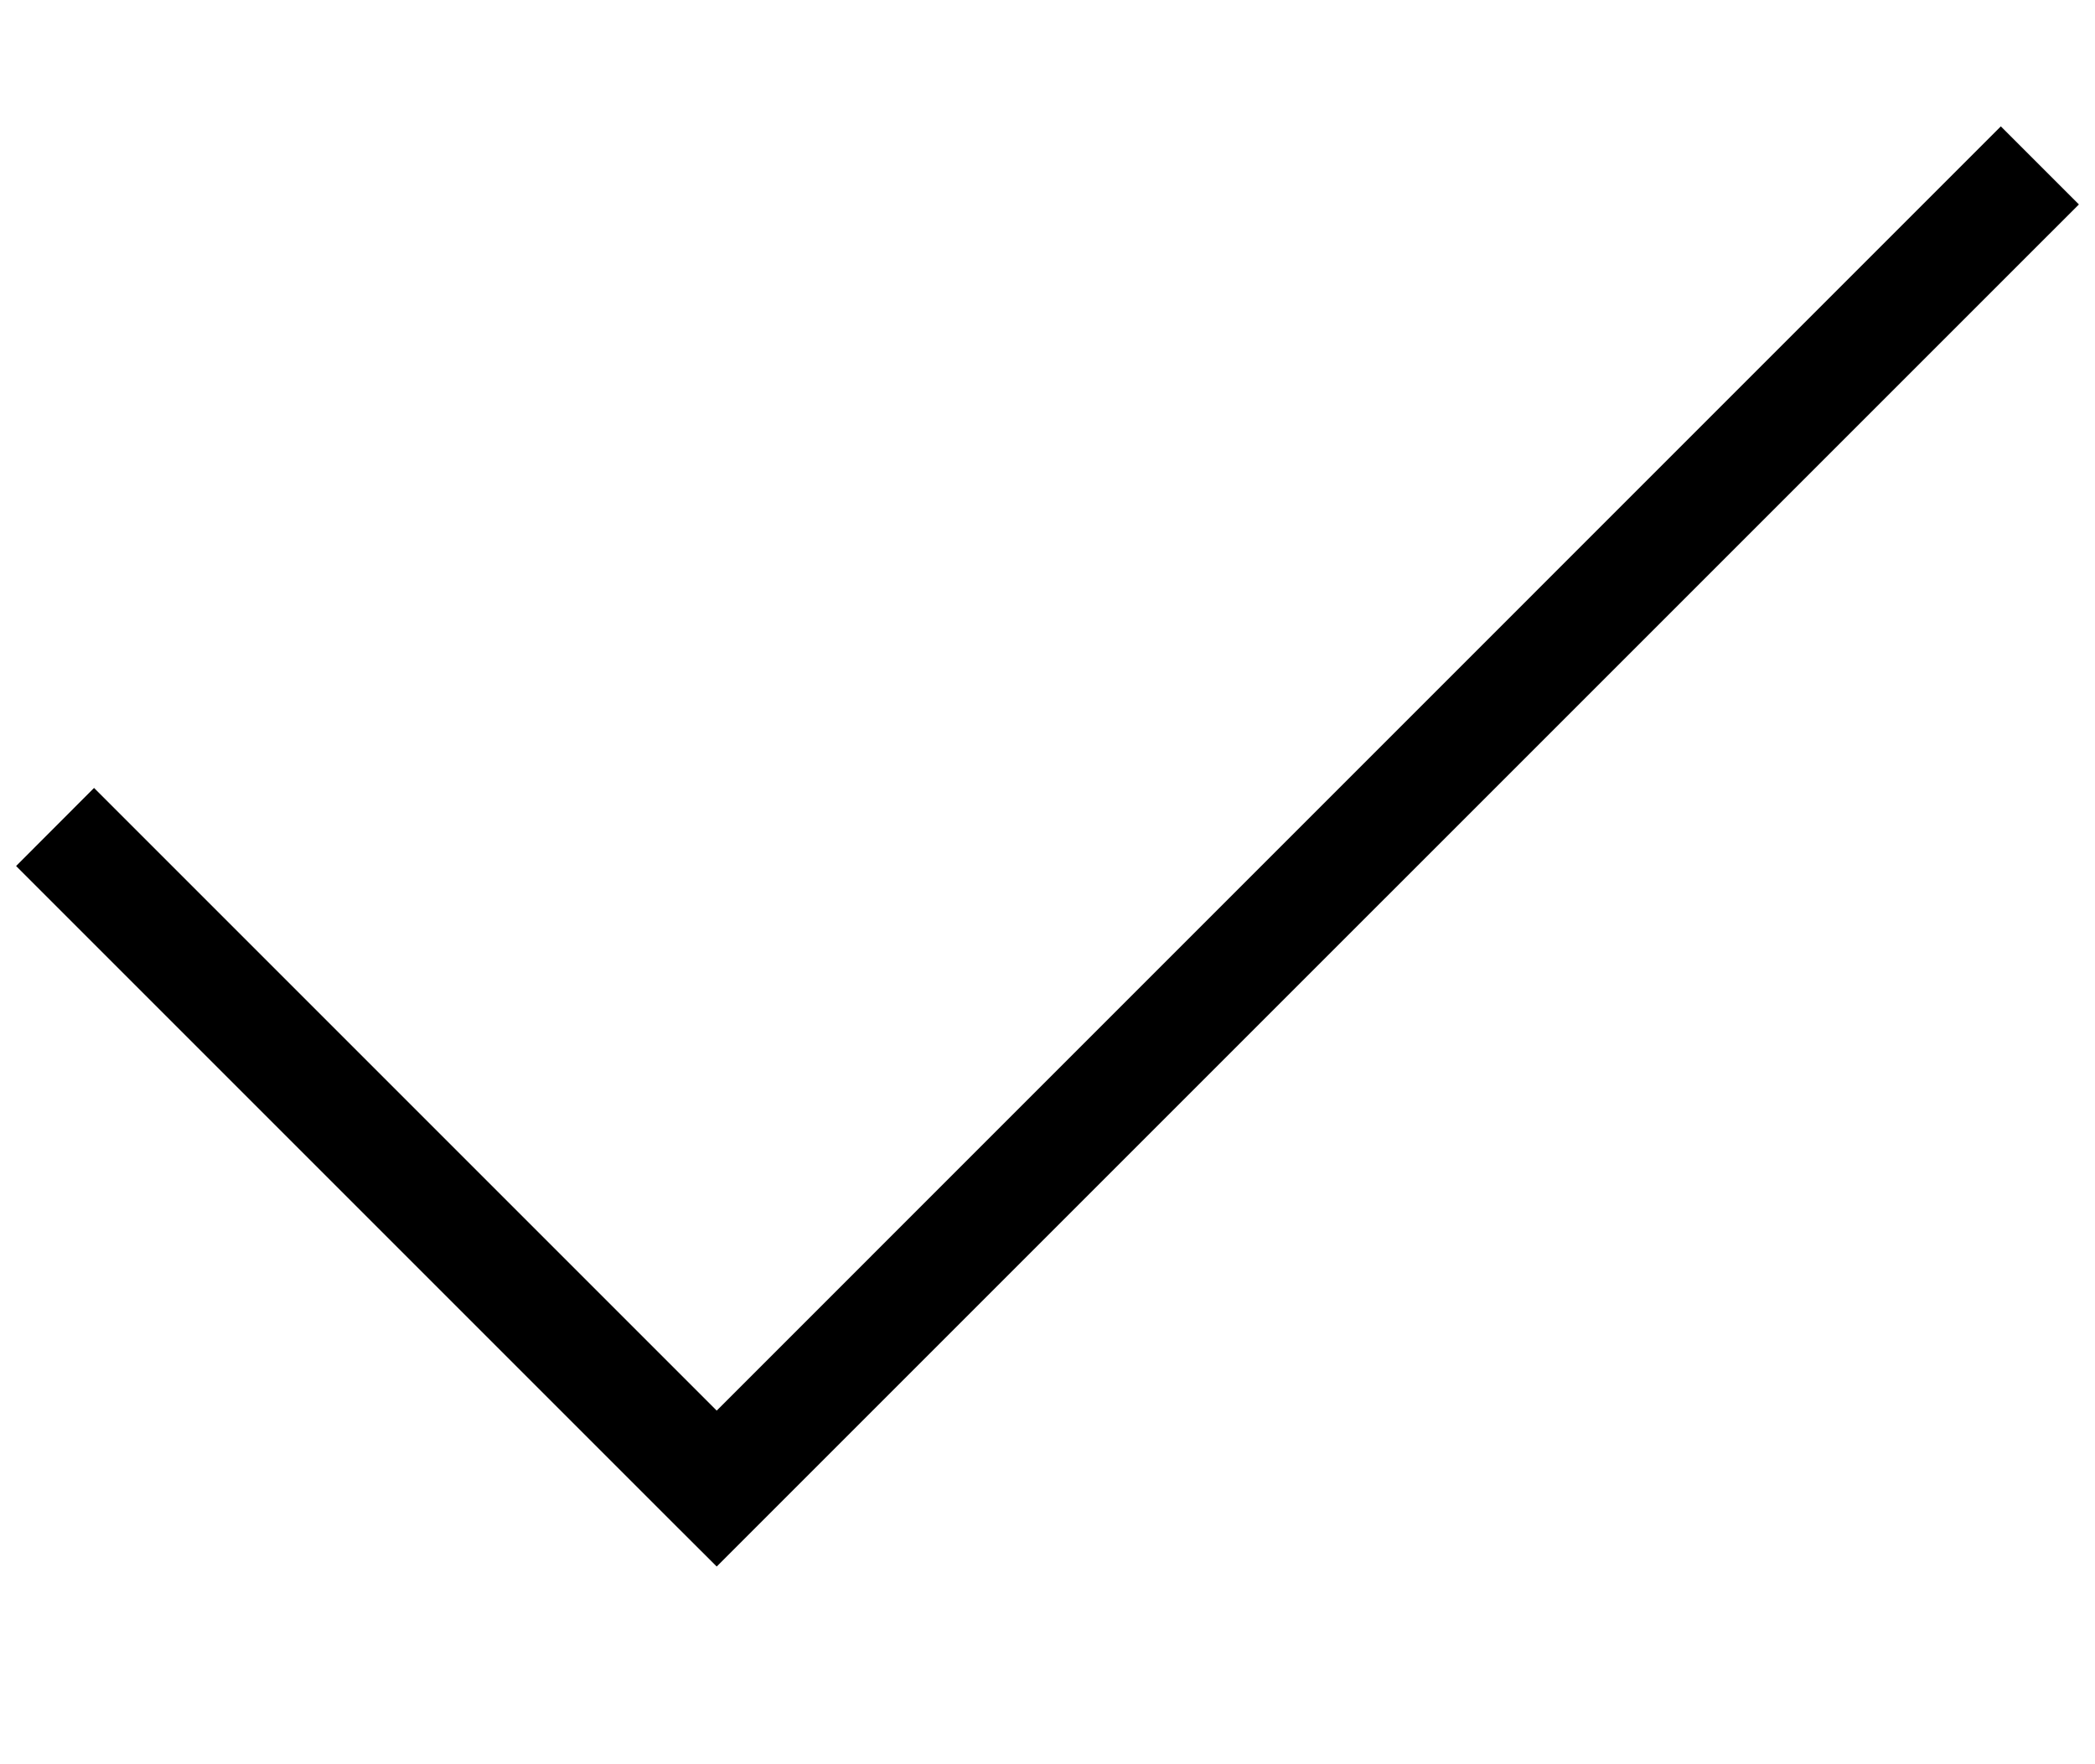 <svg width="19" height="16" viewBox="0 0 19 16" fill="none" xmlns="http://www.w3.org/2000/svg">
<path fill-rule="evenodd" clip-rule="evenodd" d="M6.5 12.793L18.146 1.146L18.854 1.854L6.853 13.854L6.5 14.207L6.146 13.854L0.146 7.854L0.853 7.146L6.5 12.793Z" fill="black"/>
</svg>
